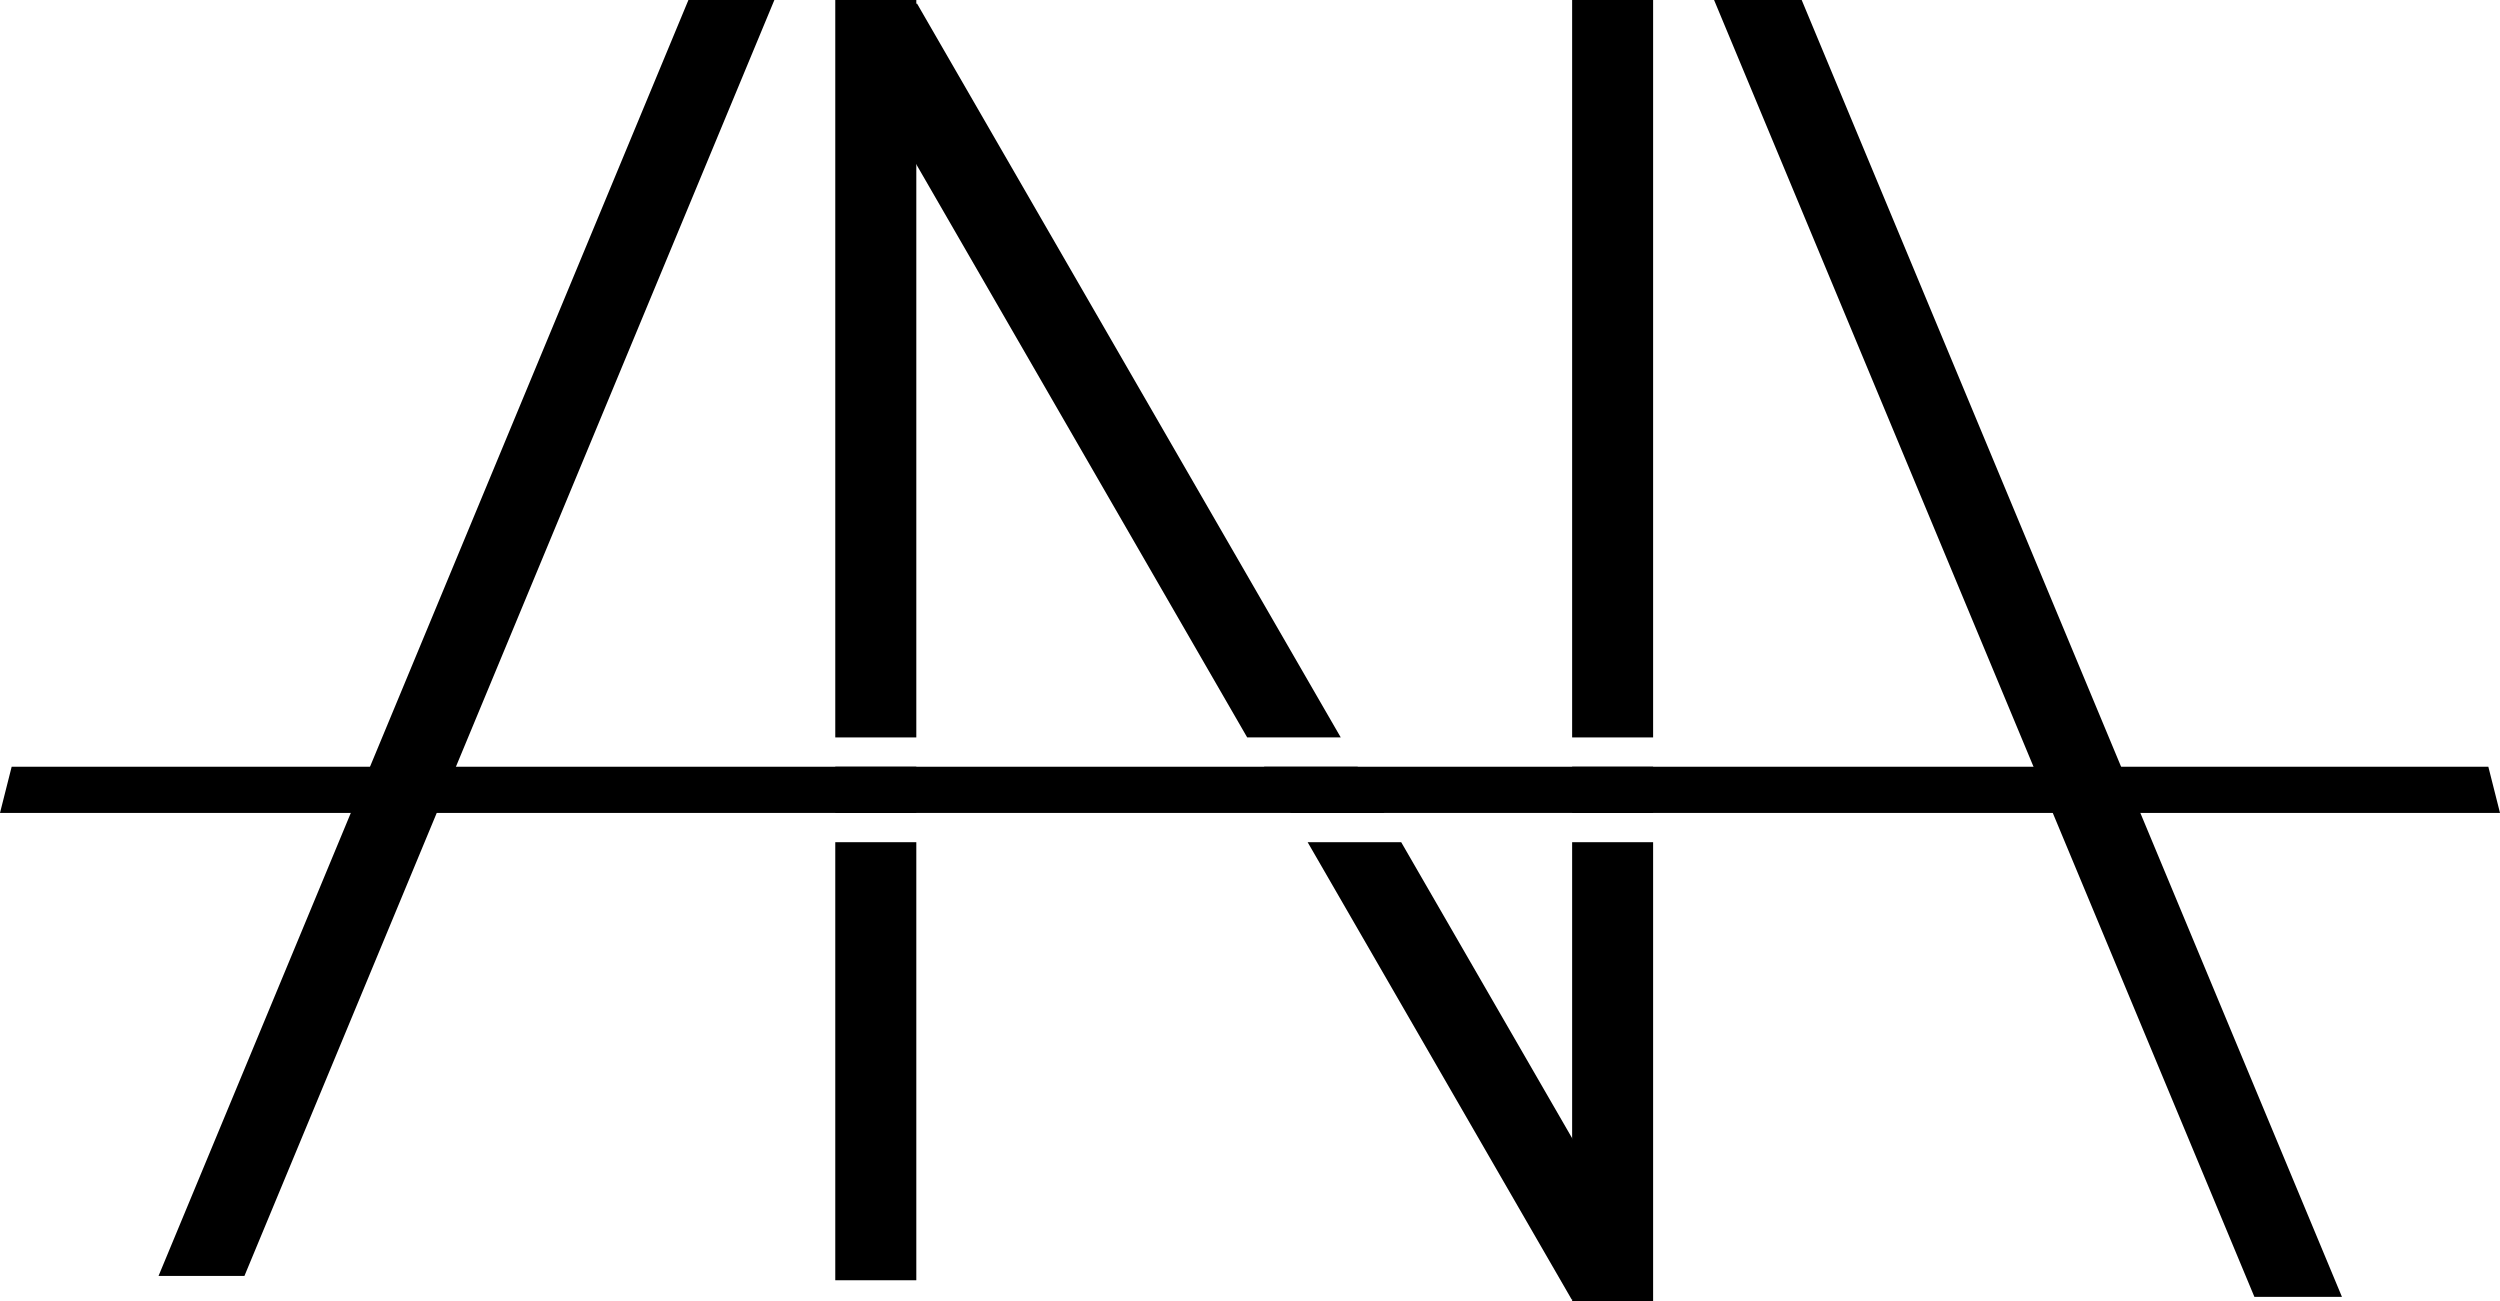 <svg id="Layer_1" data-name="Layer 1" xmlns="http://www.w3.org/2000/svg" viewBox="0 0 437.16 227.53"><polygon points="437.16 142.15 0 142.15 2.04 134.07 435.12 134.07 437.16 142.15"/><polygon points="135.41 0 42.74 223.12 27.72 223.12 120.38 0 135.41 0"/><polygon points="299.73 0 394.21 226.77 409.52 226.77 315.05 0 299.73 0"/><rect x="146.06" width="14.17" height="128.95"/><rect x="146.06" y="134.07" width="14.17" height="8.08"/><rect x="146.06" y="147.27" width="14.17" height="76.6"/><polygon points="234.45 128.95 218.09 128.95 148.07 7.68 160.34 0.6 234.45 128.95"/><polygon points="242.07 142.15 225.71 142.15 221.04 134.07 237.4 134.07 242.07 142.15"/><polygon points="287.11 220.16 274.84 227.25 228.66 147.27 245.02 147.27 287.11 220.16"/><rect x="274.91" width="14.16" height="128.95"/><rect x="274.91" y="134.07" width="14.16" height="8.08"/><rect x="274.91" y="147.27" width="14.16" height="80.26"/></svg>